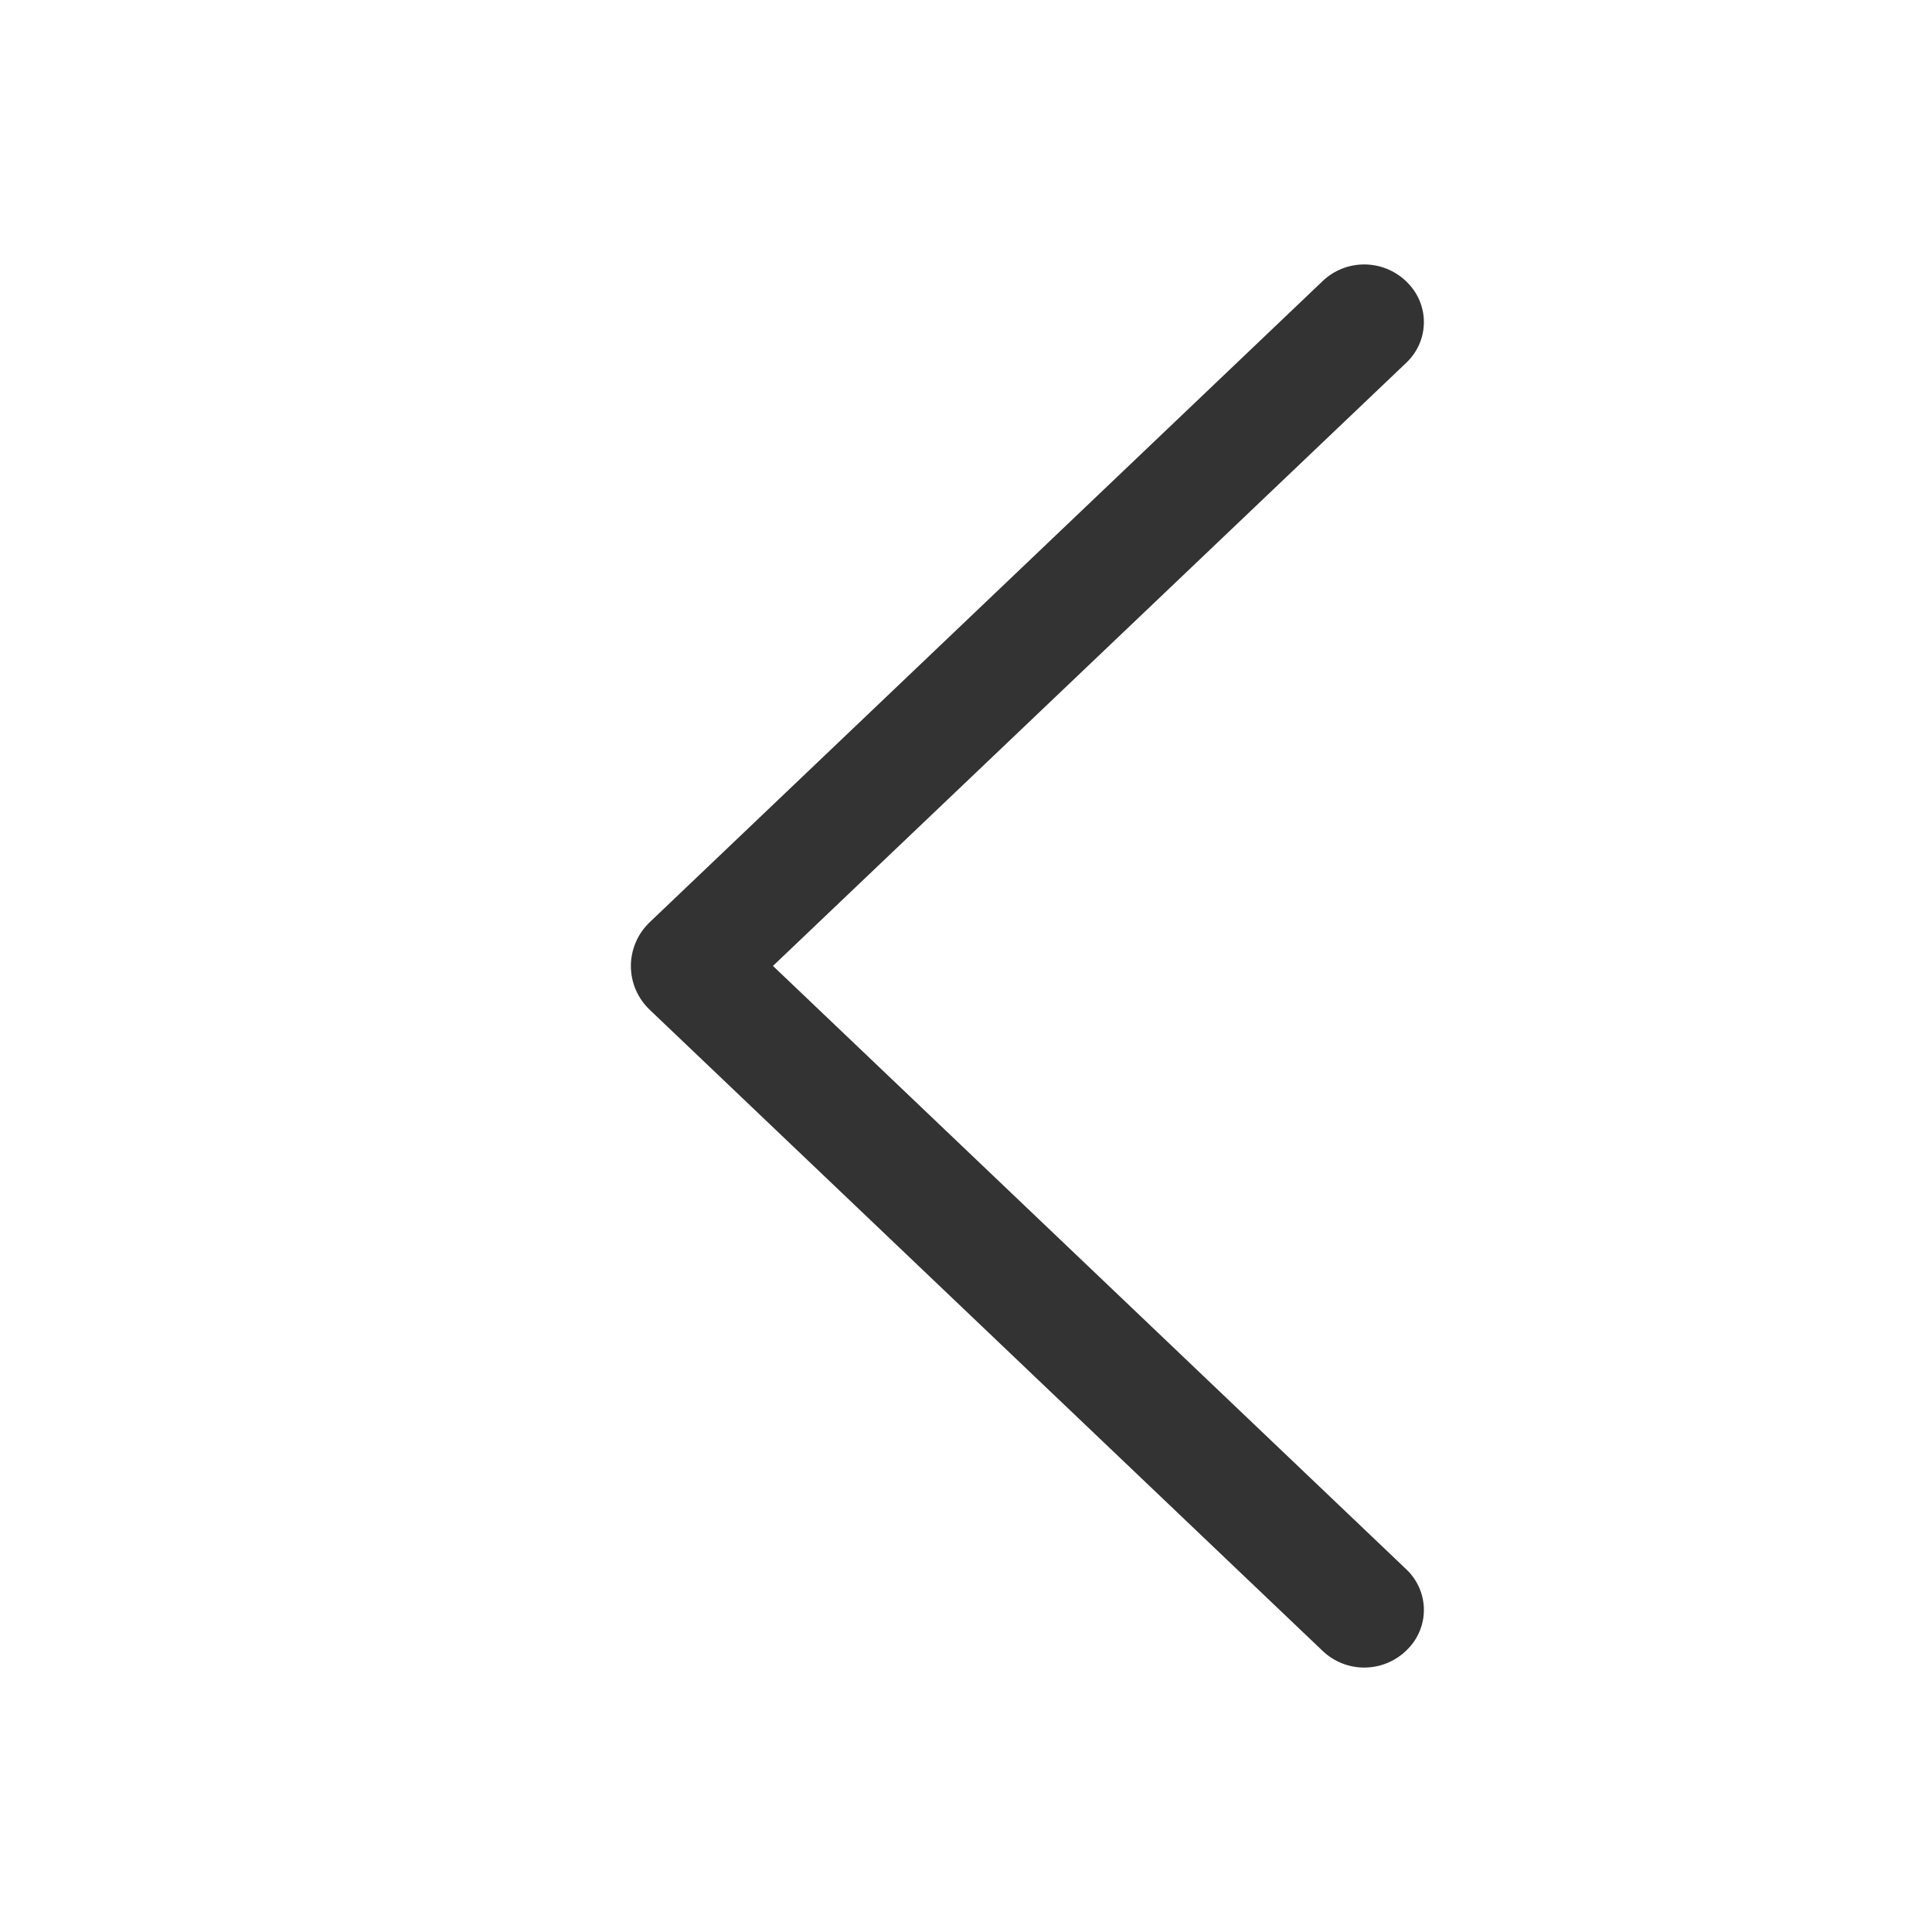 <svg width="24" height="24" viewBox="0 0 24 24" fill="none" xmlns="http://www.w3.org/2000/svg">
<path d="M8.07 12.543L16.43 20.508C16.569 20.641 16.754 20.715 16.947 20.715C17.14 20.715 17.325 20.641 17.465 20.508L17.474 20.499C17.541 20.435 17.595 20.357 17.632 20.271C17.669 20.185 17.688 20.093 17.688 19.999C17.688 19.905 17.669 19.813 17.632 19.727C17.595 19.641 17.541 19.563 17.474 19.499L9.602 11.999L17.474 4.502C17.541 4.437 17.595 4.36 17.632 4.274C17.669 4.188 17.688 4.095 17.688 4.001C17.688 3.908 17.669 3.815 17.632 3.729C17.595 3.643 17.541 3.566 17.474 3.501L17.465 3.492C17.325 3.359 17.14 3.285 16.947 3.285C16.754 3.285 16.569 3.359 16.43 3.492L8.07 11.457C7.997 11.527 7.938 11.611 7.898 11.705C7.858 11.798 7.837 11.899 7.837 12C7.837 12.102 7.858 12.202 7.898 12.296C7.938 12.389 7.997 12.473 8.07 12.543Z" fill="#333333"/>
</svg>
